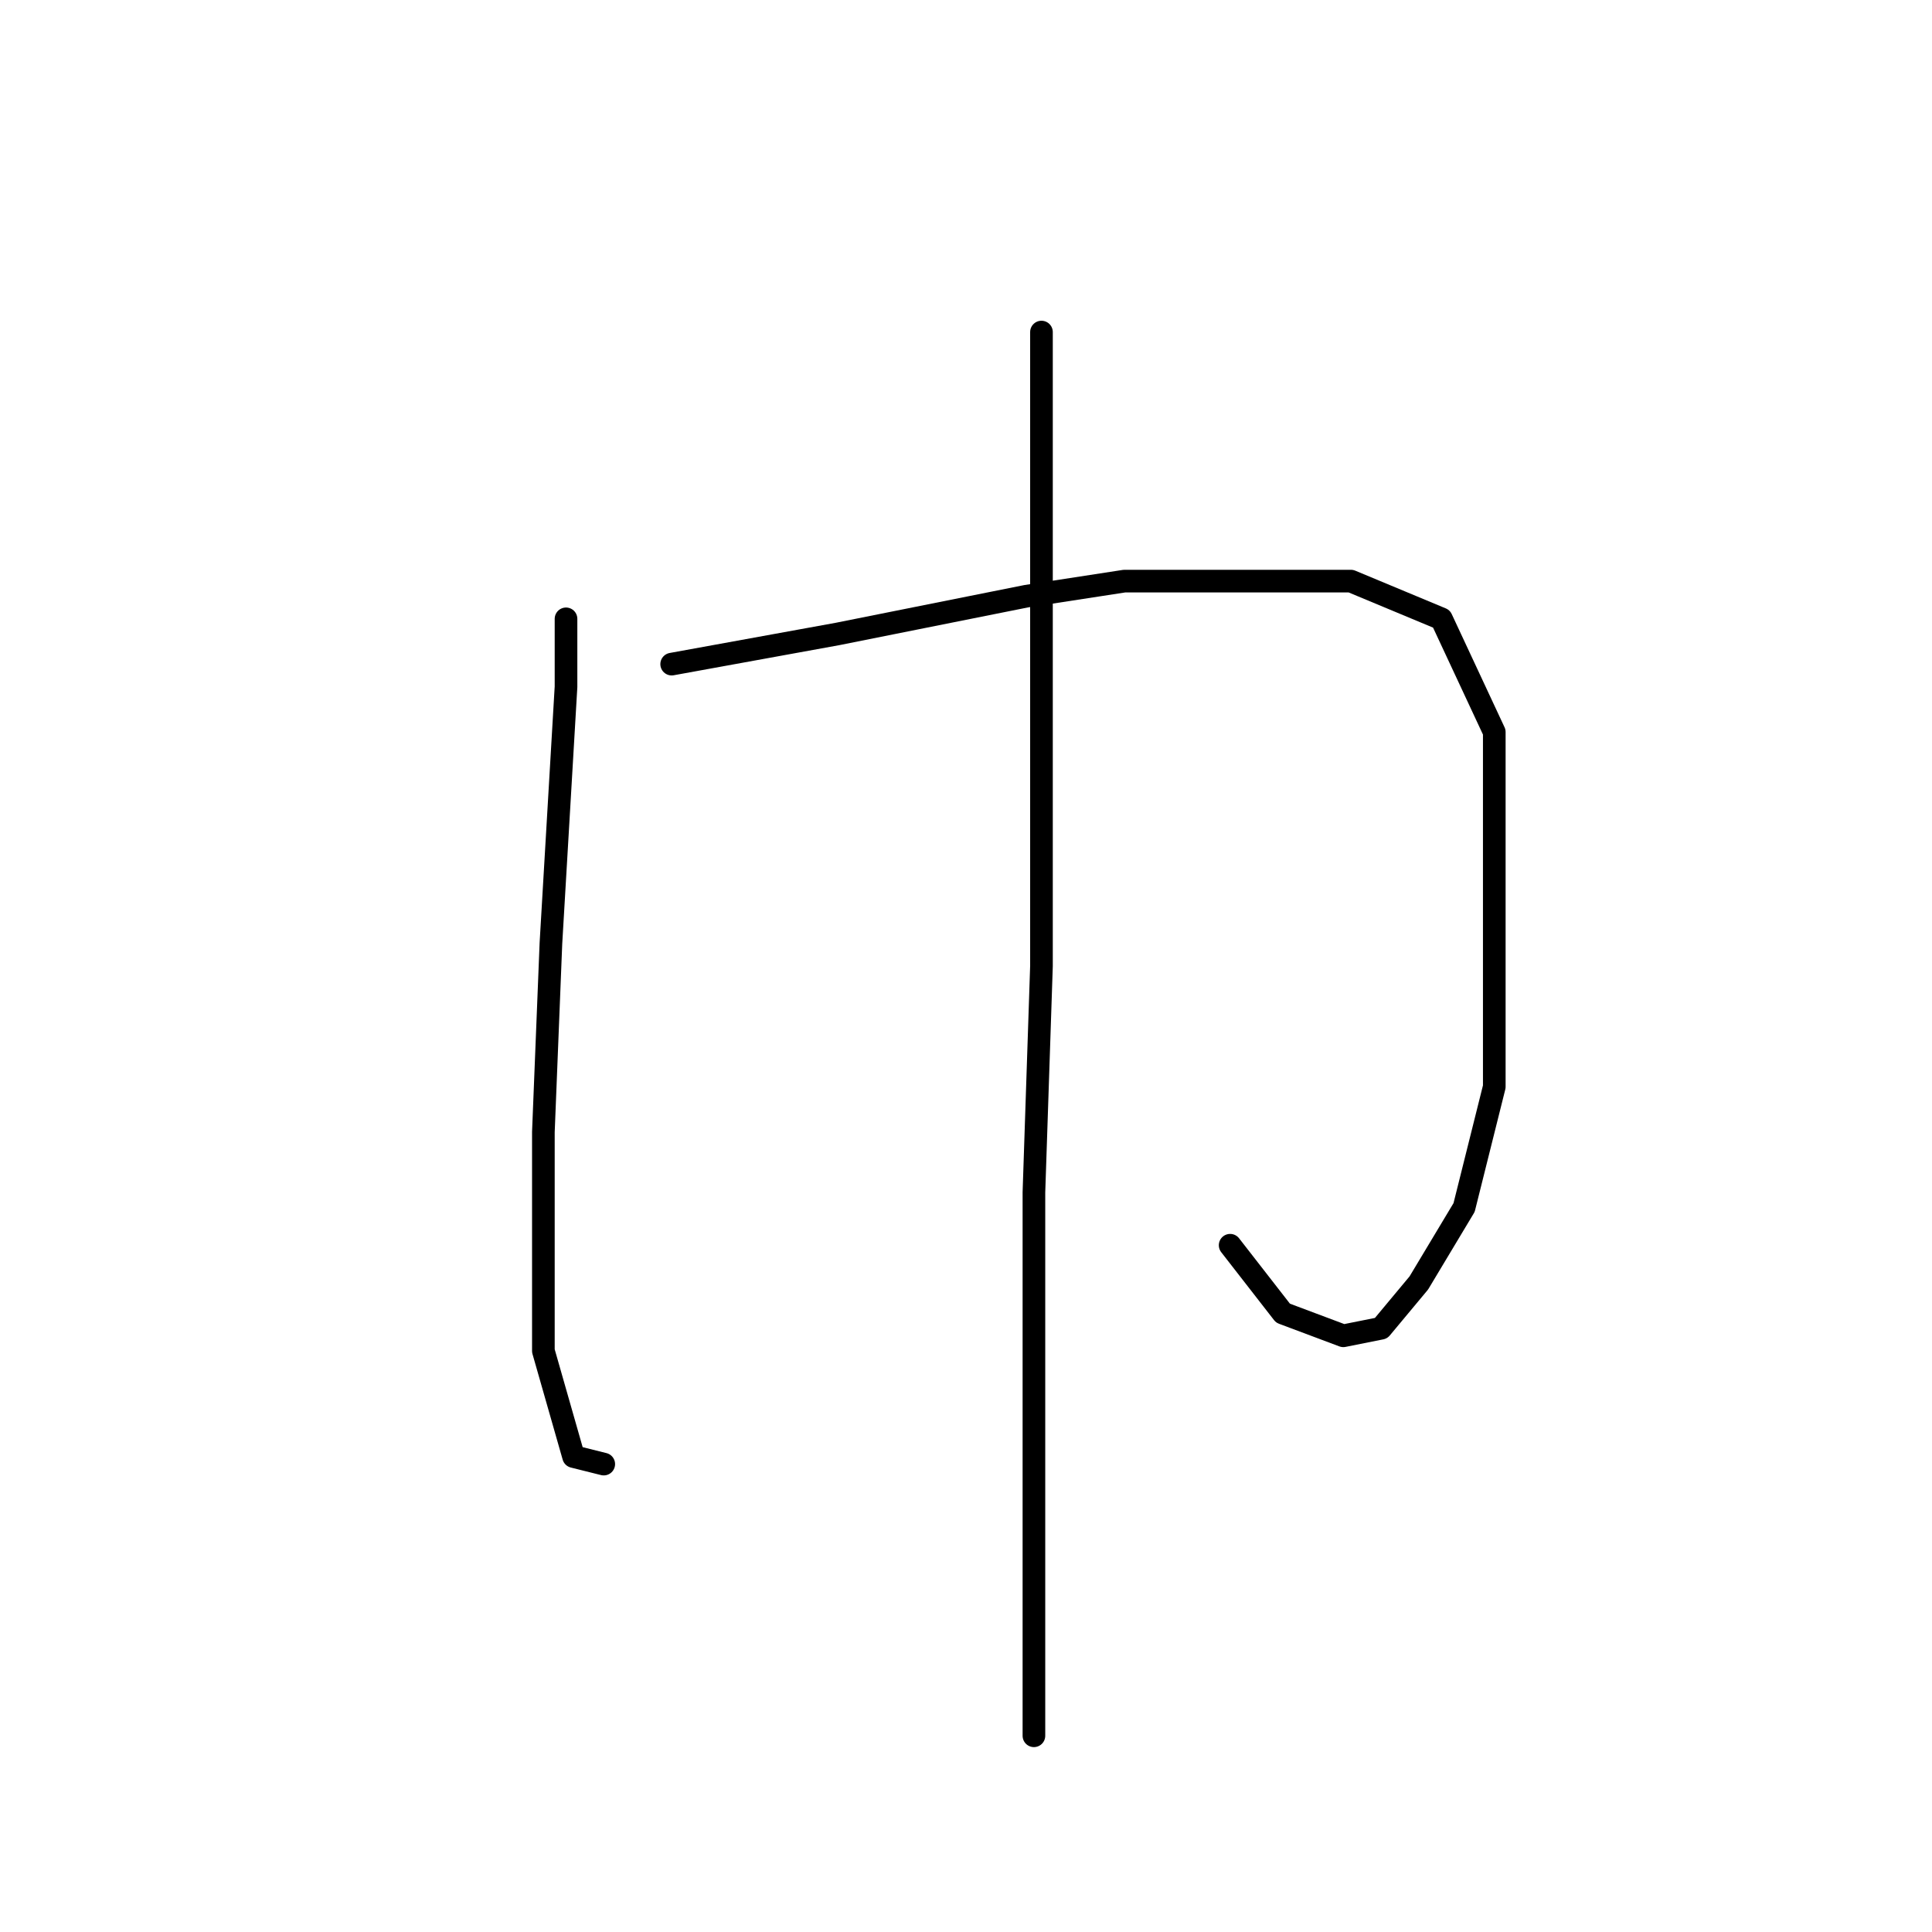 <?xml version="1.0" standalone="no"?>
    <svg width="256" height="256" xmlns="http://www.w3.org/2000/svg" version="1.1">
    <polyline stroke="black" stroke-width="3" stroke-linecap="round" fill="transparent" stroke-linejoin="round" points="75 82 75 91 73 125 72 150 72 171 72 179 76 193 80 194 80 194 " />
        <polyline stroke="black" stroke-width="3" stroke-linecap="round" fill="transparent" stroke-linejoin="round" points="89 88 111 84 136 79 149 77 179 77 191 82 198 97 198 122 198 144 194 160 188 170 183 176 178 177 170 174 163 165 163 165 " />
        <polyline stroke="black" stroke-width="3" stroke-linecap="round" fill="transparent" stroke-linejoin="round" points="138 44 138 52 138 84 138 114 138 128 137 158 137 182 137 208 137 230 137 230 " />
        </svg>